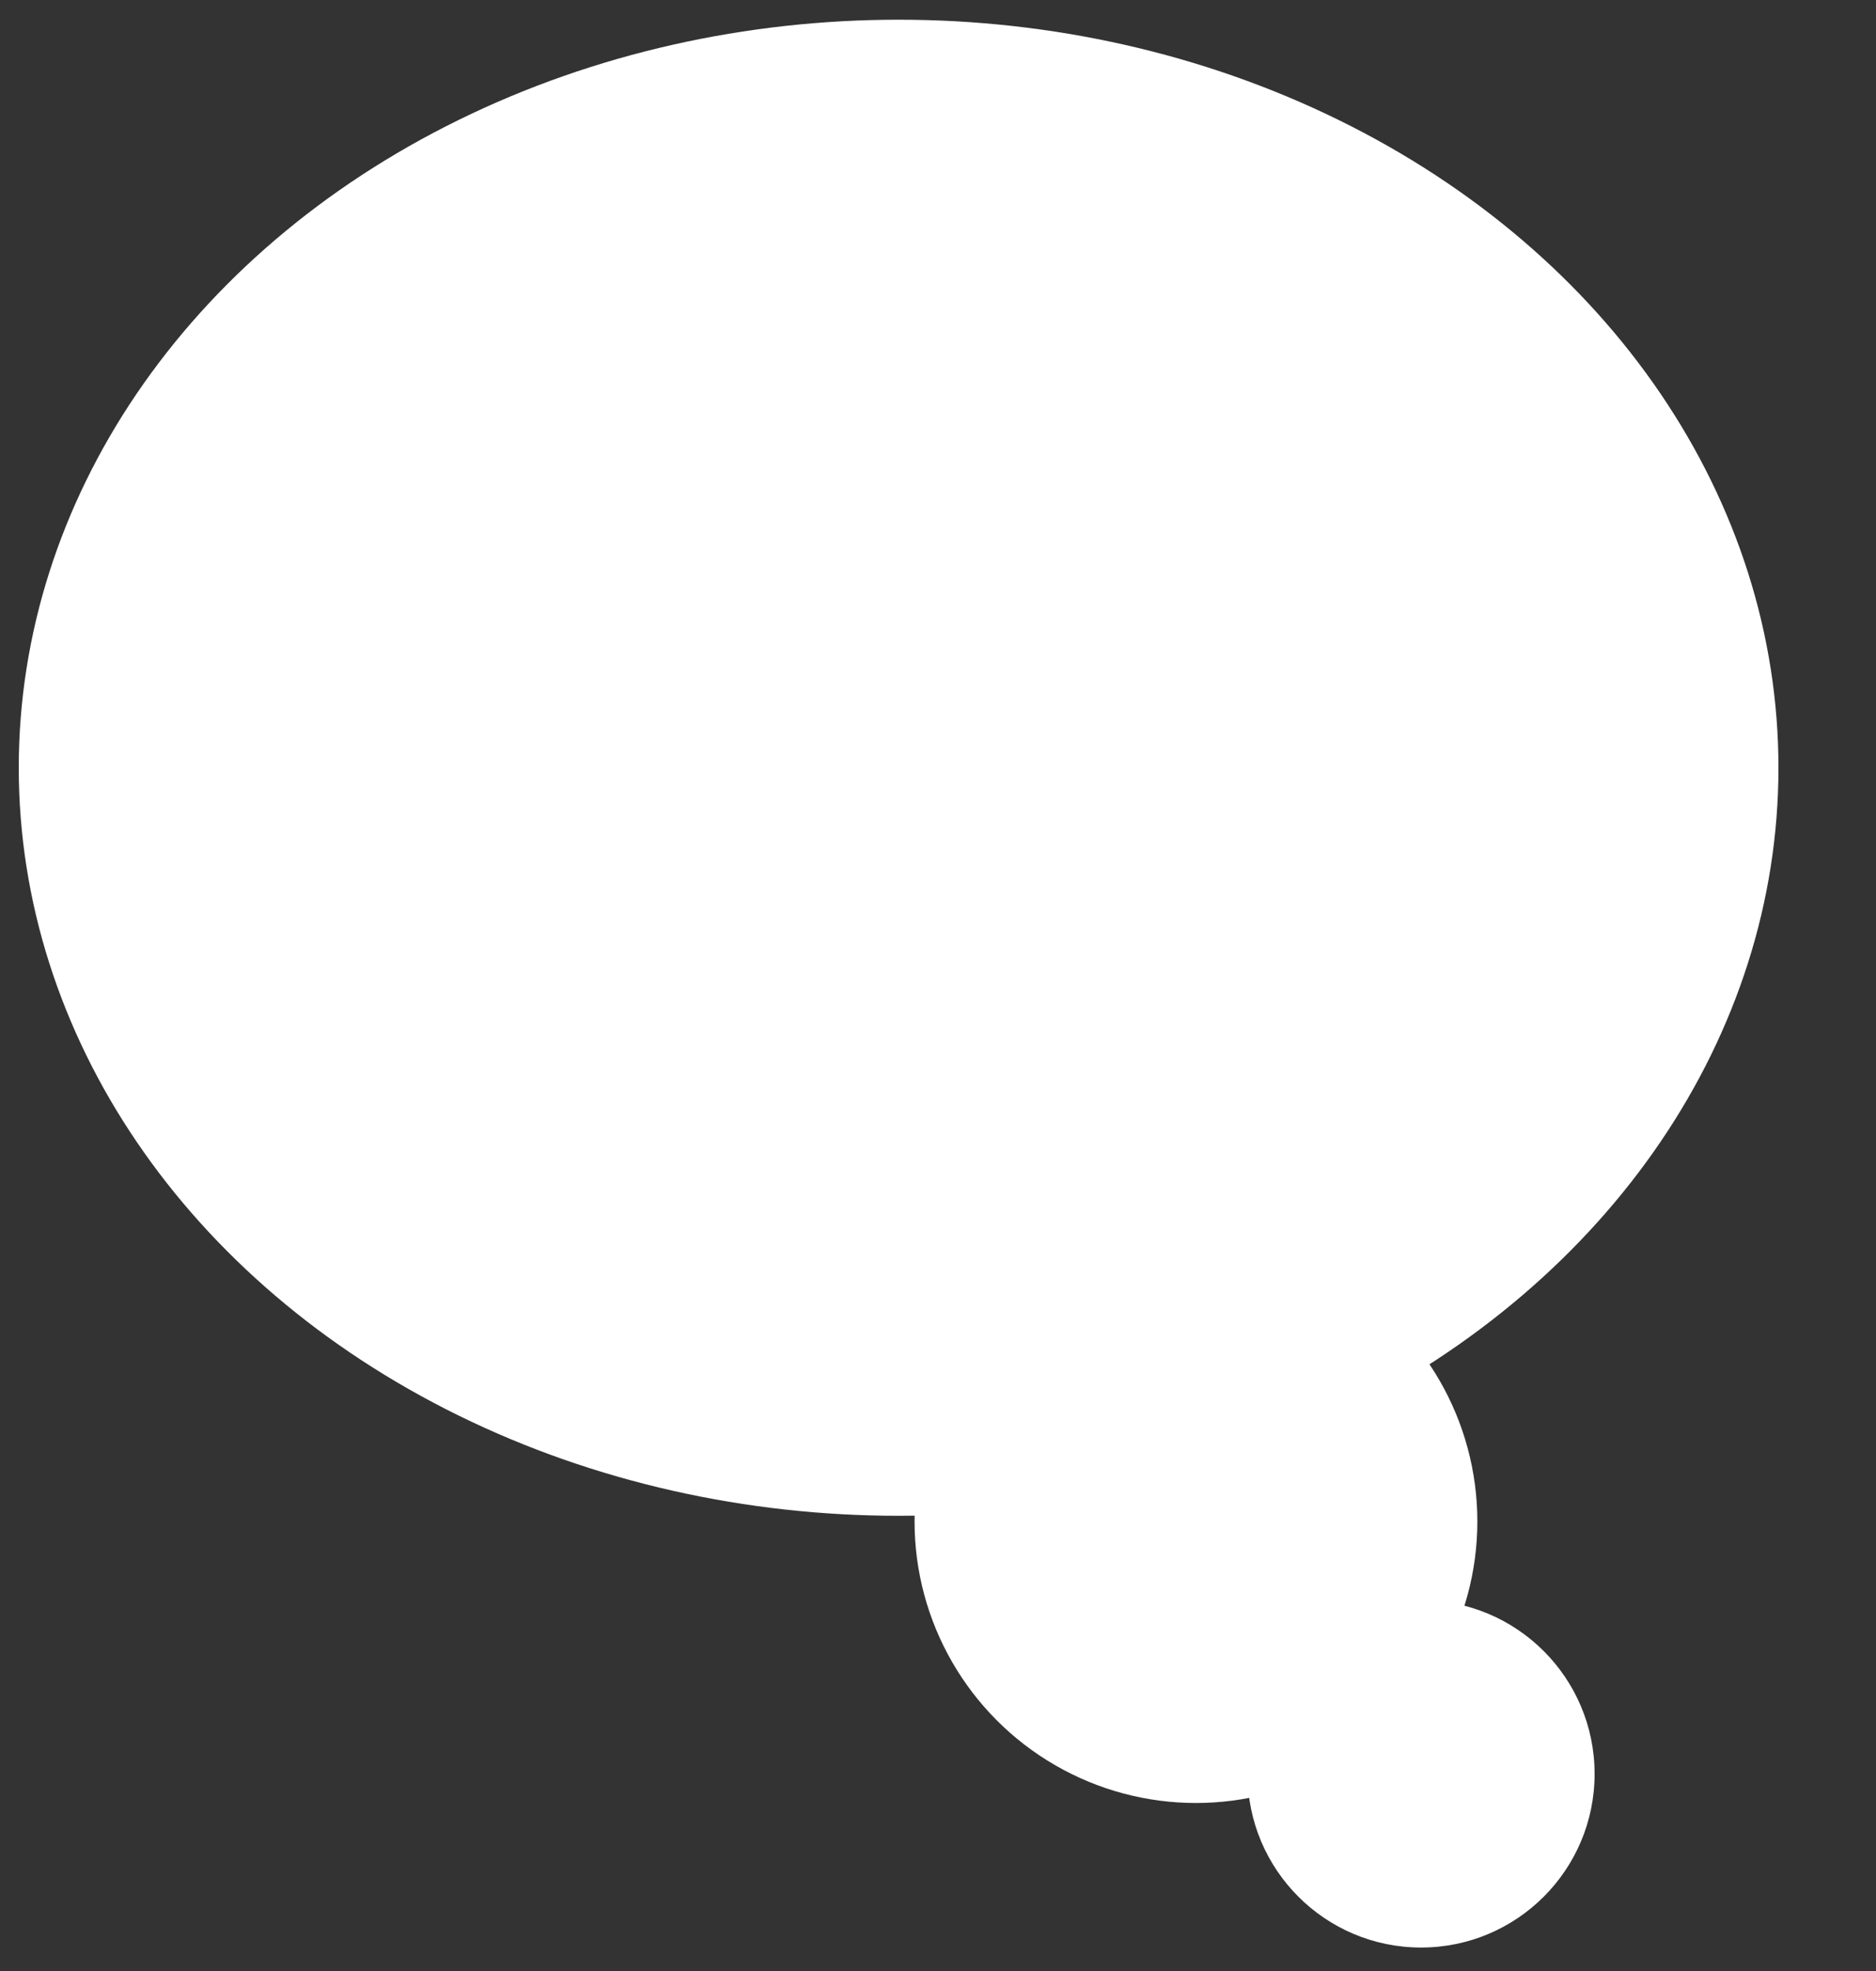 <?xml version="1.0"?>
<svg width="20" height="21" xmlns="http://www.w3.org/2000/svg" xmlns:svg="http://www.w3.org/2000/svg">
 <rect width="100%" height="100%" fill="#333333" stroke="none"/>
 <g class="layer">
  <title>Layer 1</title>
  <ellipse cx="9.58" cy="8.18" fill="#ffffff" id="svg_2" rx="9.38" ry="7.97"/>
  <circle cx="12.75" cy="16.21" fill="#ffffff" id="svg_3" r="3"/>
  <circle cx="15.15" cy="18.9" fill="#ffffff" id="svg_4" r="1.85"/>
 </g>
</svg>